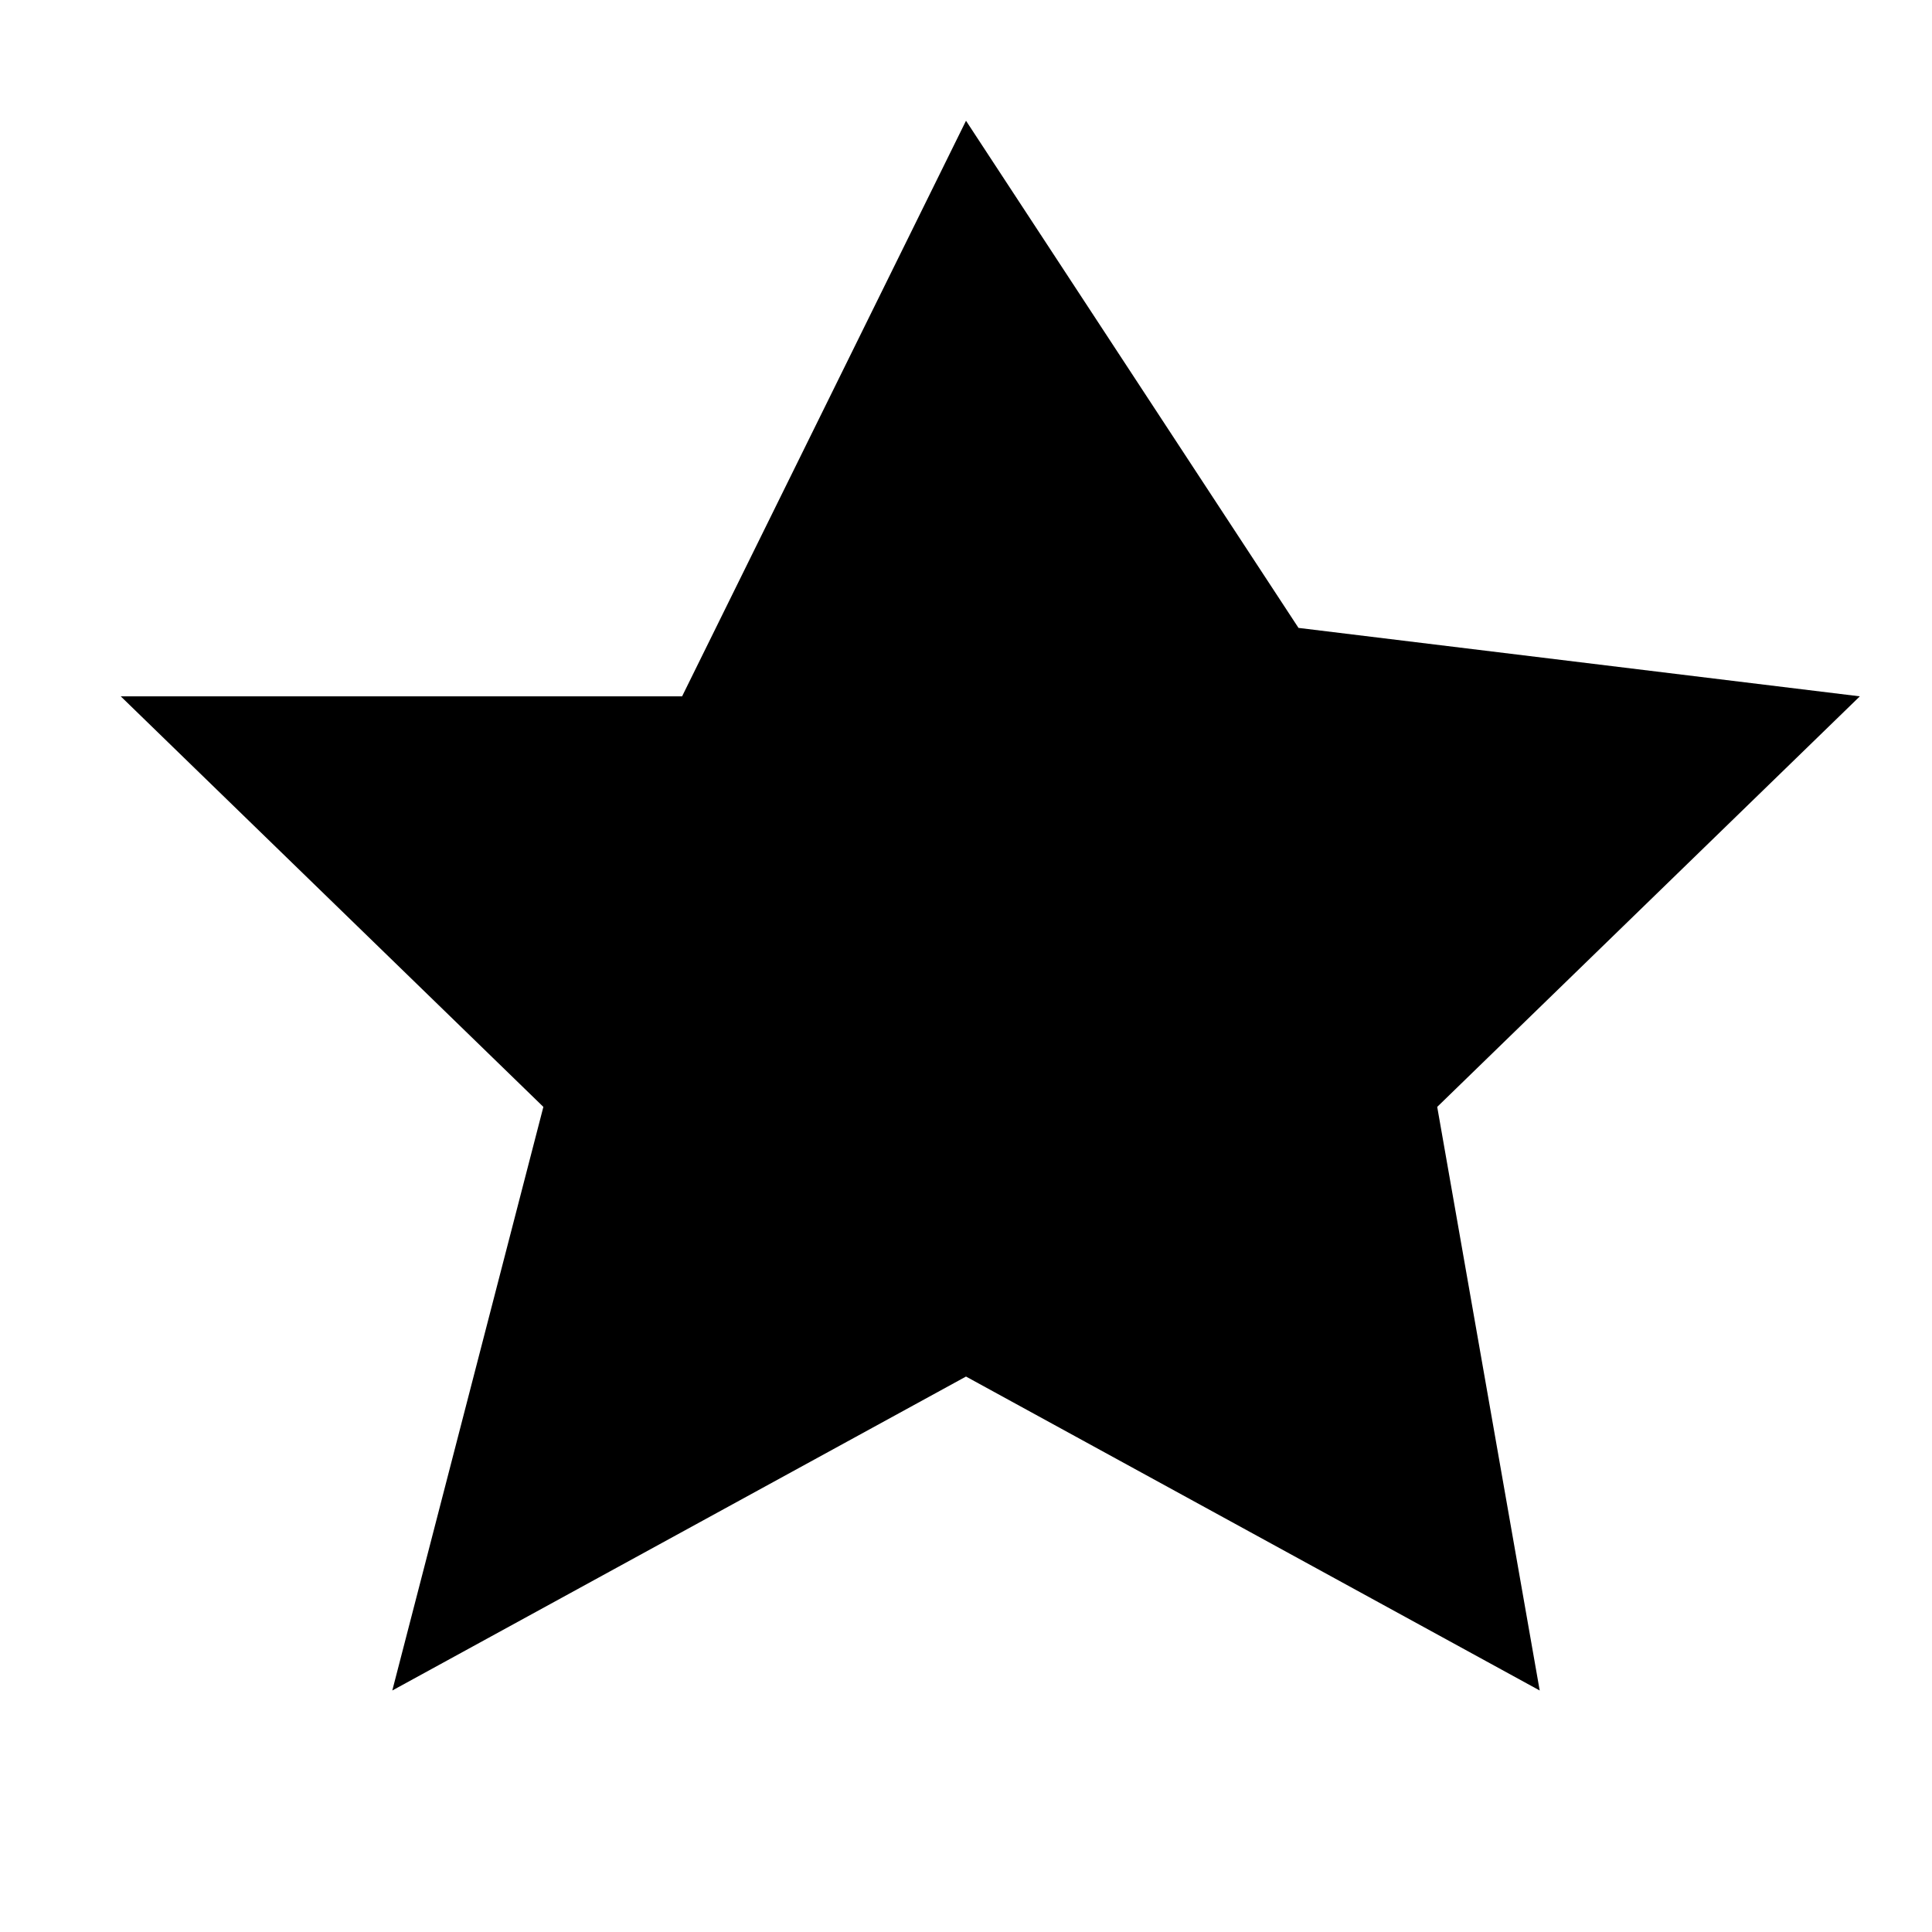 <svg width="40" height="40" viewBox="0 0 40 40" fill="none" xmlns="http://www.w3.org/2000/svg">
  <path d="M20 2.5l-5.878 11.917L2.5 14.417l8.75 8.5L8.122 35 20 28.5l11.878 6.5-2.122-12.083 8.75-8.5-11.622-1.417L20 2.5z" fill="#000000"/>
</svg>